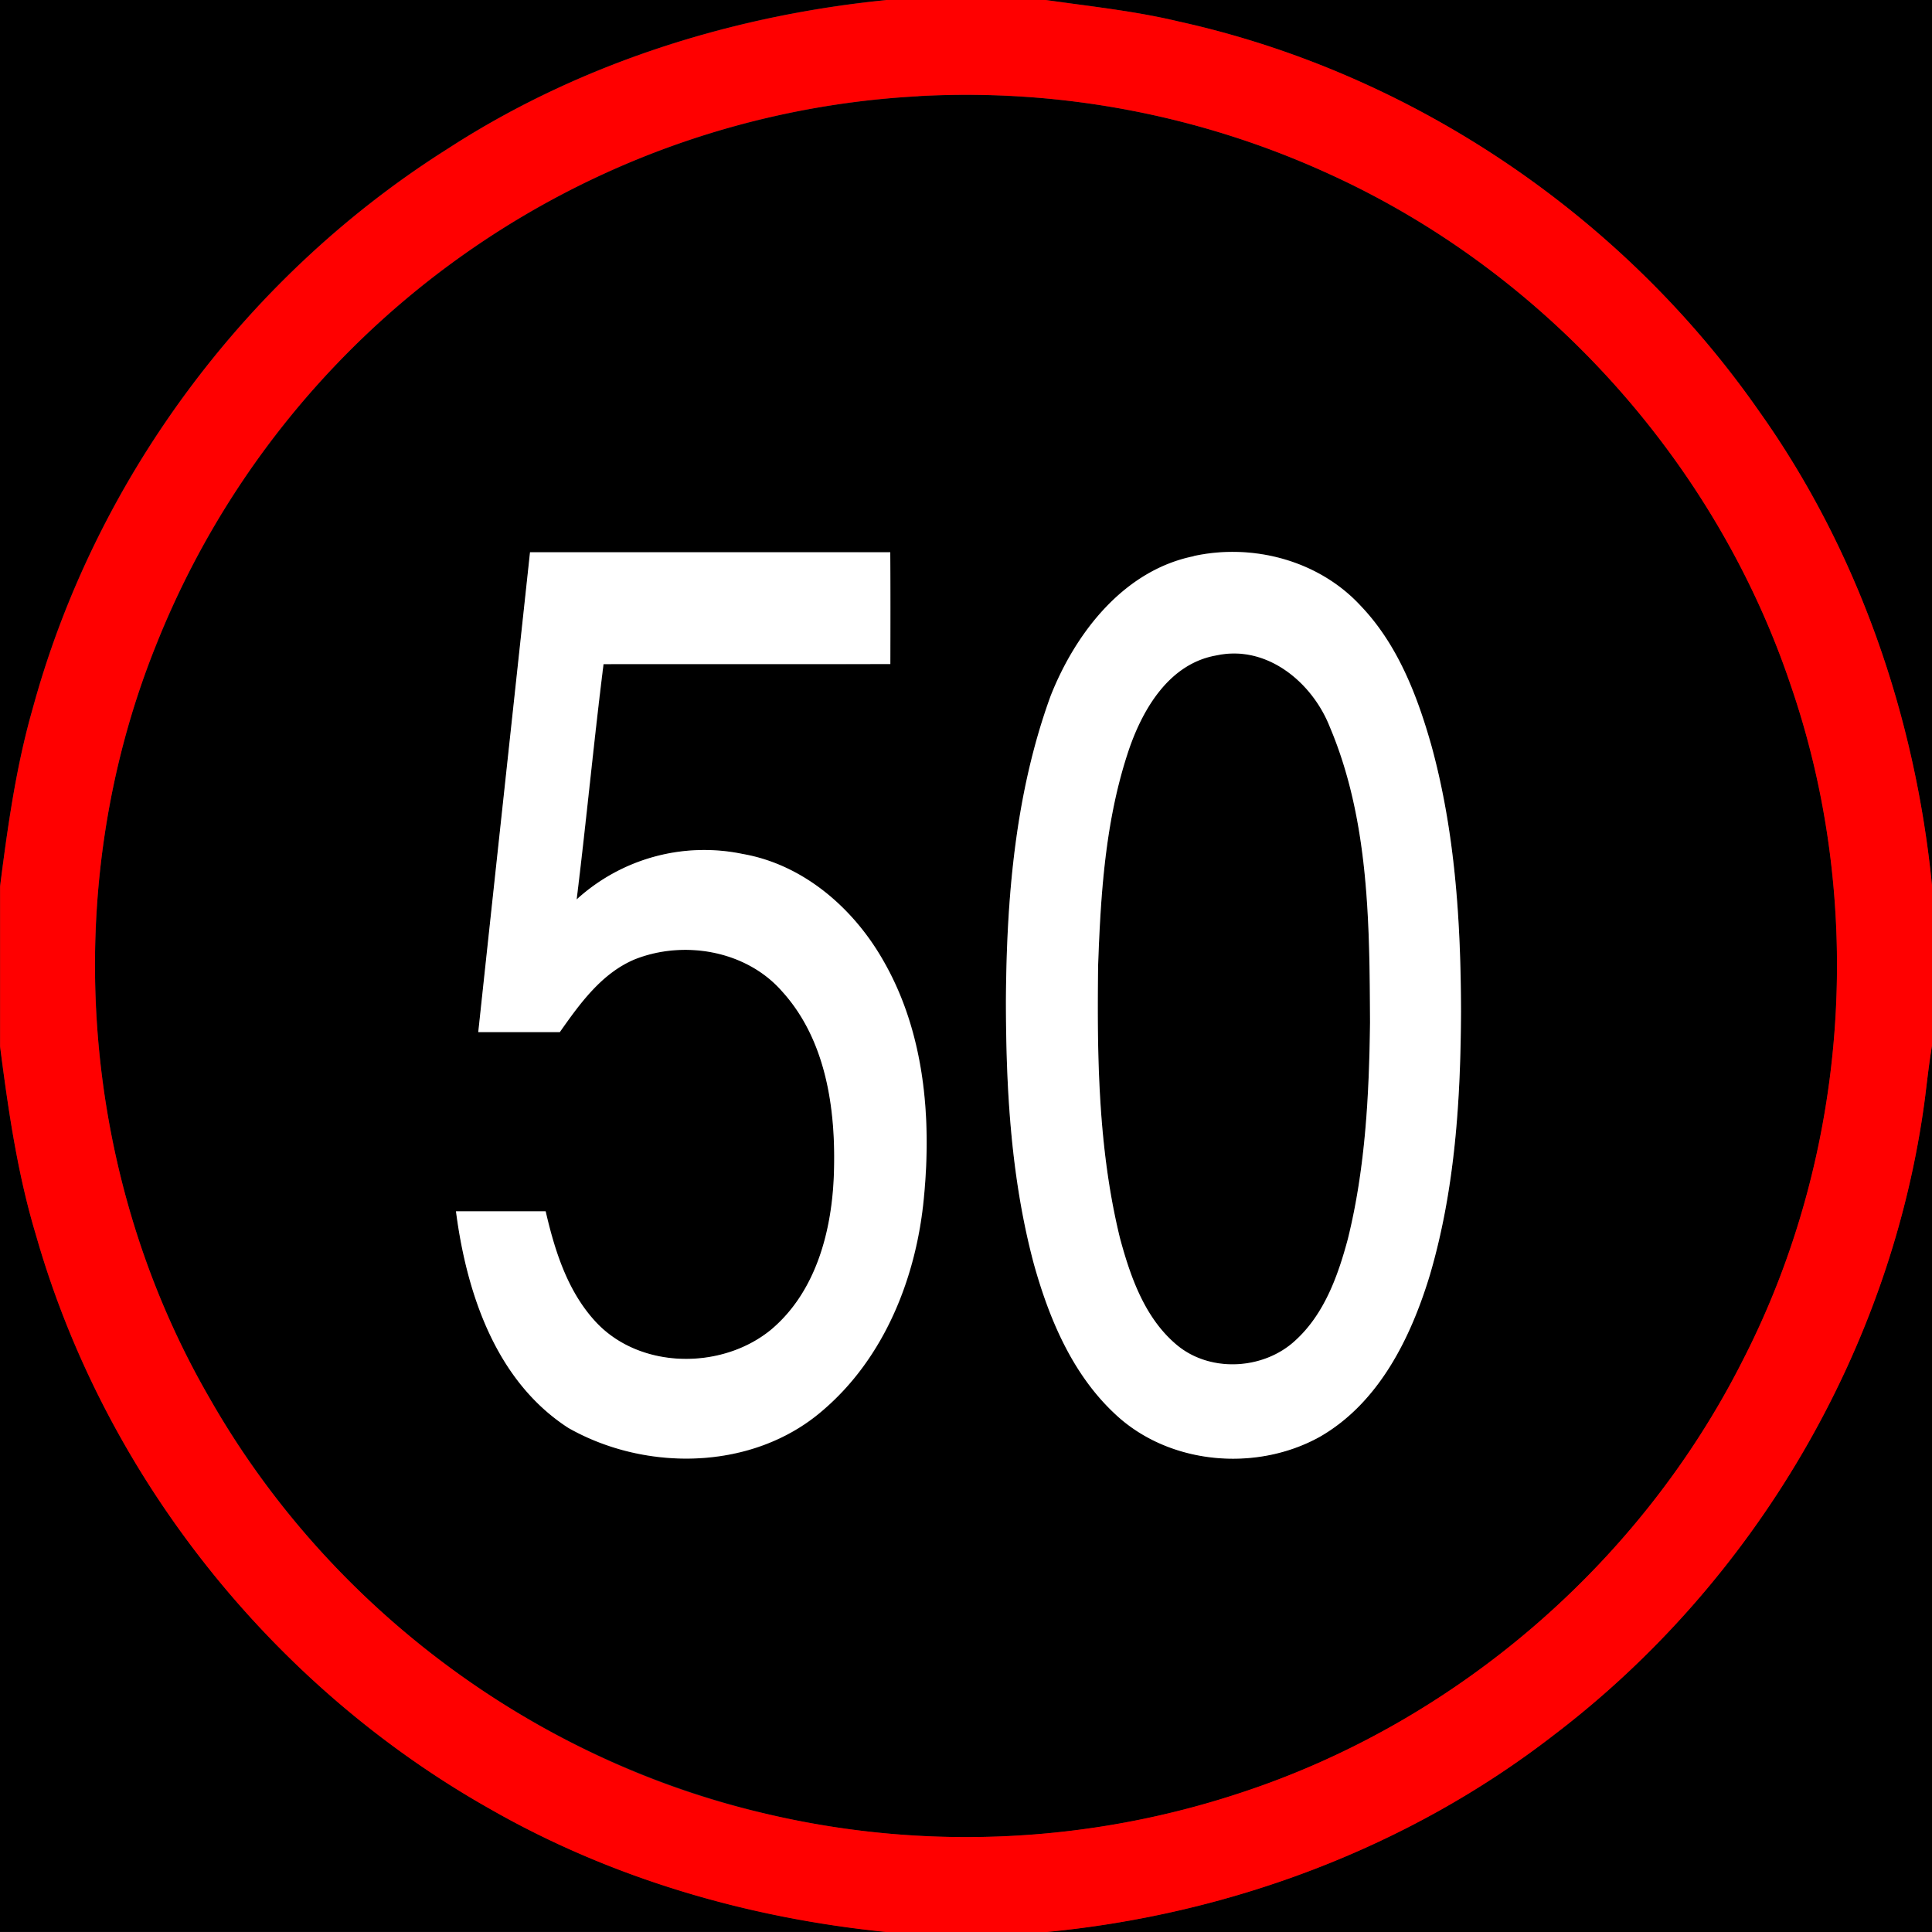 <svg xmlns="http://www.w3.org/2000/svg" width="24" height="24">
    <rect width="100%" height="100%" fill="#333333" stroke="none"/>
    <path d="M0 0h11.003C9.079.194 7.184.793 5.556 1.85 3.062 3.425 1.183 5.949.407 8.796.199 9.52.095 10.266 0 11.011V0zM12.988 0H24v11.004c-.208-2.106-.92-4.172-2.152-5.901-1.695-2.43-4.315-4.2-7.212-4.838-.542-.13-1.098-.187-1.649-.266z"/>
    <path d="M11.409 1.195a10.809 10.809 0 0 1 5.092.962c2.675 1.213 4.805 3.564 5.742 6.348.942 2.73.724 5.835-.598 8.404-1.268 2.507-3.55 4.479-6.219 5.358a10.832 10.832 0 0 1-12.824-4.902C.981 14.567.73 11.03 1.933 8.03a10.856 10.856 0 0 1 5.996-6.055 10.793 10.793 0 0 1 3.481-.779zM6.586 6.86c-.214 1.988-.43 3.975-.643 5.962h1.013c.249-.353.518-.731.931-.904.613-.243 1.386-.109 1.829.397.552.607.671 1.473.645 2.264-.023.705-.219 1.468-.78 1.939-.614.504-1.636.497-2.185-.103-.347-.377-.503-.879-.616-1.367H5.666c.132 1.015.494 2.108 1.396 2.691.964.548 2.294.53 3.155-.213.775-.658 1.173-1.667 1.263-2.663.095-.99.002-2.042-.5-2.919-.37-.656-.995-1.203-1.753-1.335a2.346 2.346 0 0 0-2.062.565c.12-.974.212-1.95.334-2.923 1.187-.001 2.375.001 3.562-.001.001-.463.002-.926-.001-1.389-1.491-.002-2.982 0-4.473 0zm8.242.048c-.867.177-1.467.952-1.777 1.736-.439 1.206-.547 2.504-.555 3.778 0 1.101.062 2.213.348 3.281.189.68.478 1.365 1.003 1.856.667.633 1.751.729 2.546.289.735-.42 1.132-1.229 1.369-2.01.312-1.061.383-2.176.387-3.277-.002-1.107-.073-2.226-.367-3.299-.178-.627-.423-1.264-.882-1.741-.518-.559-1.335-.776-2.072-.615z"/>
    <path d="M15.114 8.141c.623-.134 1.186.335 1.405.888.489 1.155.495 2.441.5 3.675-.011.899-.058 1.806-.274 2.682-.122.46-.293.939-.656 1.268-.395.365-1.063.401-1.477.048-.391-.33-.568-.836-.698-1.316-.272-1.105-.286-2.253-.273-3.386.031-.885.088-1.784.364-2.632.172-.533.507-1.125 1.109-1.227zM0 12.997c.102.792.217 1.585.448 2.351.854 2.987 2.928 5.592 5.631 7.118 1.509.865 3.209 1.36 4.935 1.533H0V12.996zM23.912 13.642c.027-.219.052-.439.088-.657V24H12.996c2.274-.218 4.495-1.045 6.306-2.448 2.494-1.897 4.201-4.8 4.61-7.91z"/>
    <path fill="red" d="M11.003 0h1.985c.551.079 1.106.136 1.649.266 2.896.637 5.517 2.407 7.212 4.838 1.231 1.729 1.944 3.795 2.152 5.901v1.981c-.037.218-.061.437-.088.657-.409 3.11-2.116 6.013-4.61 7.91-1.811 1.403-4.032 2.23-6.306 2.448h-1.982c-1.726-.173-3.426-.668-4.935-1.533-2.703-1.526-4.777-4.131-5.631-7.118-.232-.766-.346-1.56-.448-2.351v-1.986c.095-.745.199-1.492.407-2.215.777-2.847 2.655-5.371 5.149-6.946C7.184.795 9.08.196 11.004.002zm.406 1.195a10.767 10.767 0 0 0-3.481.779 10.856 10.856 0 0 0-5.996 6.055c-1.202 3-.952 6.538.669 9.335 1.456 2.57 4.008 4.491 6.887 5.161a10.84 10.84 0 0 0 5.937-.259c2.669-.879 4.951-2.851 6.219-5.358 1.322-2.568 1.54-5.674.598-8.404-.938-2.784-3.067-5.135-5.742-6.348a10.819 10.819 0 0 0-5.092-.962z"/>
    <path fill="#fff" d="M6.586 6.86h4.473c.003.463.002.926.001 1.389-1.188.002-2.375 0-3.563.001-.122.973-.214 1.95-.334 2.923a2.352 2.352 0 0 1 2.062-.565c.758.132 1.383.678 1.753 1.335.502.877.595 1.929.5 2.919-.09.996-.488 2.005-1.263 2.663-.861.742-2.19.761-3.155.213-.902-.583-1.264-1.676-1.396-2.691h1.114c.113.488.27.99.616 1.367.549.6 1.572.607 2.185.103.561-.472.757-1.234.78-1.939.026-.79-.093-1.657-.645-2.264-.443-.506-1.216-.64-1.829-.397-.412.173-.682.55-.931.904H5.941c.213-1.988.429-3.975.643-5.962zM14.828 6.908c.737-.161 1.554.055 2.072.615.459.478.705 1.114.882 1.741.294 1.072.365 2.191.367 3.299-.004 1.101-.075 2.216-.387 3.277-.237.781-.634 1.589-1.369 2.01-.795.44-1.879.344-2.546-.289-.525-.491-.813-1.176-1.003-1.856-.286-1.068-.348-2.181-.348-3.281.008-1.275.116-2.572.555-3.778.31-.785.909-1.56 1.777-1.736zm.286 1.233c-.602.102-.937.694-1.109 1.227-.276.848-.333 1.747-.364 2.632-.014 1.133.001 2.28.273 3.386.13.48.307.985.698 1.316.414.353 1.082.317 1.477-.048.362-.328.533-.807.656-1.268.216-.876.263-1.784.274-2.682-.006-1.234-.011-2.52-.5-3.675-.218-.553-.781-1.022-1.405-.888z"/>
</svg>

